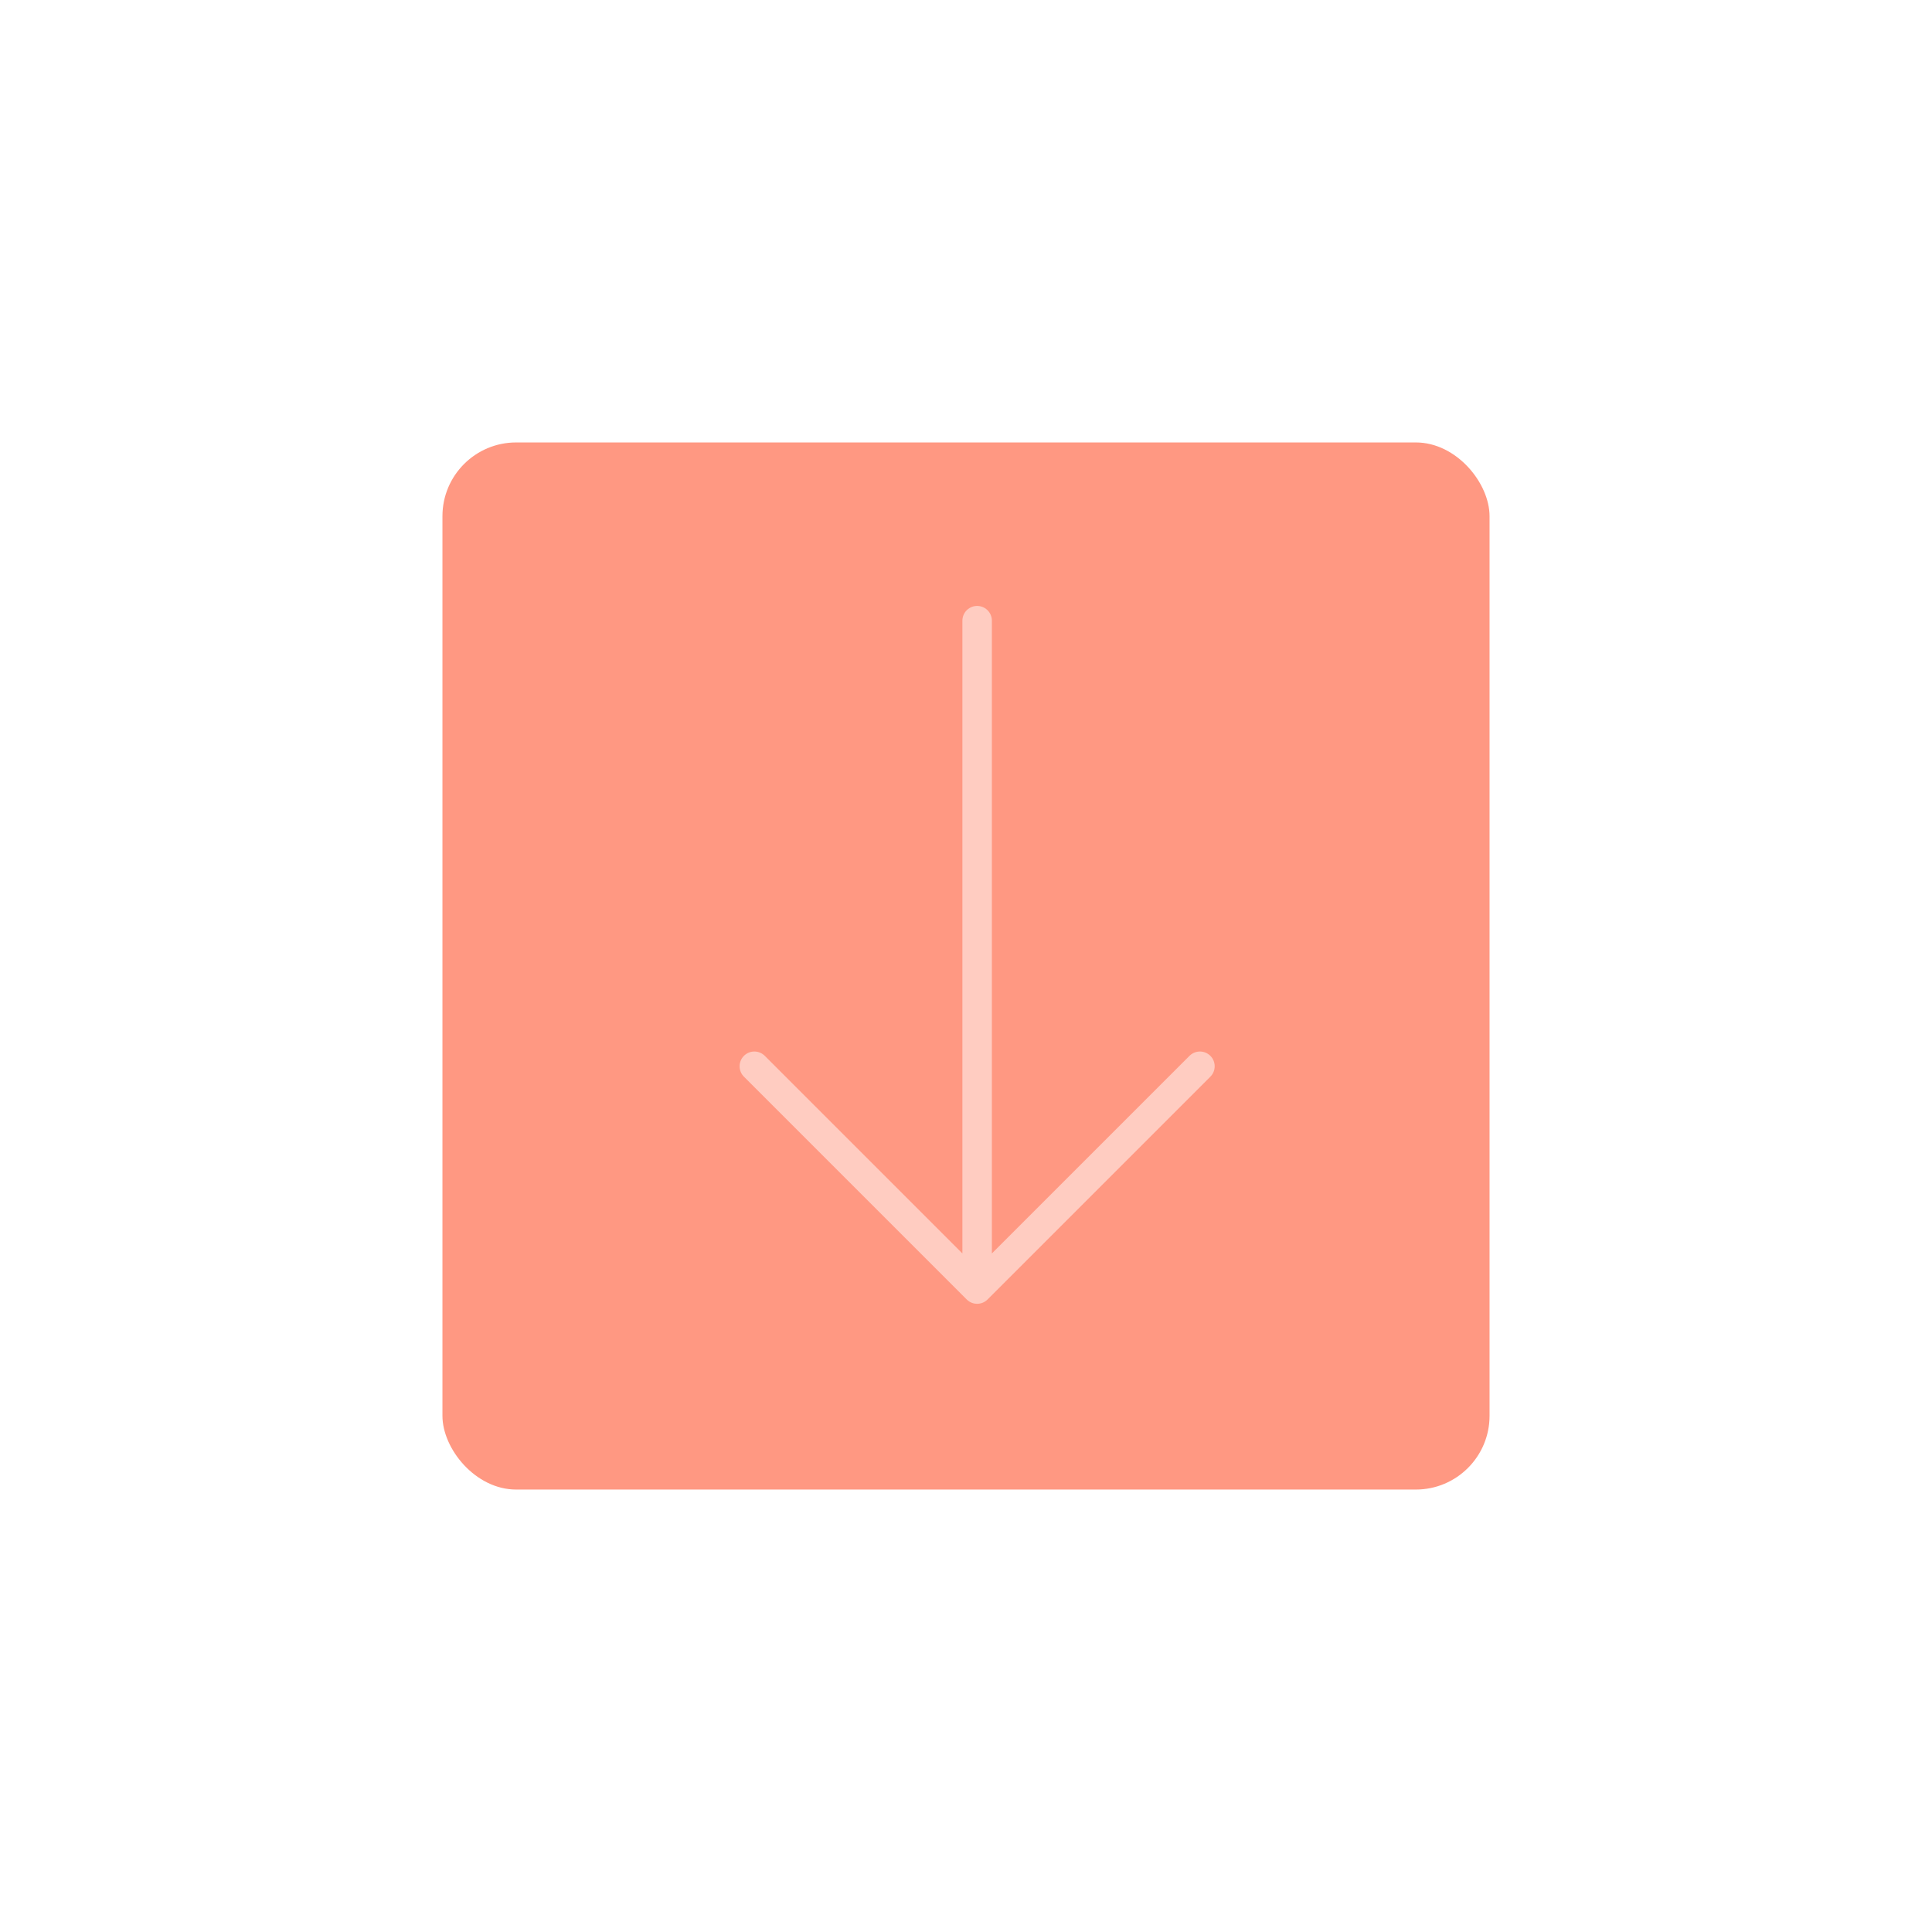 <svg width="131" height="131" viewBox="0 0 131 131" fill="none" xmlns="http://www.w3.org/2000/svg">
<g filter="url(#filter0_d_233_470)">
<rect x="30" y="15" width="71" height="71" rx="5" fill="#FF9882"/>
<path opacity="0.5" d="M66.255 27.085L66.255 72.404M66.255 72.404L81.362 57.298M66.255 72.404L51.149 57.298" stroke="white" stroke-width="2" stroke-linecap="round" stroke-linejoin="round"/>
</g>
<defs>
<filter id="filter0_d_233_470" x="0" y="0" width="131" height="131" filterUnits="userSpaceOnUse" color-interpolation-filters="sRGB">
<feFlood flood-opacity="0" result="BackgroundImageFix"/>
<feColorMatrix in="SourceAlpha" type="matrix" values="0 0 0 0 0 0 0 0 0 0 0 0 0 0 0 0 0 0 127 0" result="hardAlpha"/>
<feOffset dy="15"/>
<feGaussianBlur stdDeviation="15"/>
<feColorMatrix type="matrix" values="0 0 0 0 1 0 0 0 0 0.596 0 0 0 0 0.51 0 0 0 0.48 0"/>
<feBlend mode="normal" in2="BackgroundImageFix" result="effect1_dropShadow_233_470"/>
<feBlend mode="normal" in="SourceGraphic" in2="effect1_dropShadow_233_470" result="shape"/>
</filter>
</defs>
</svg>
